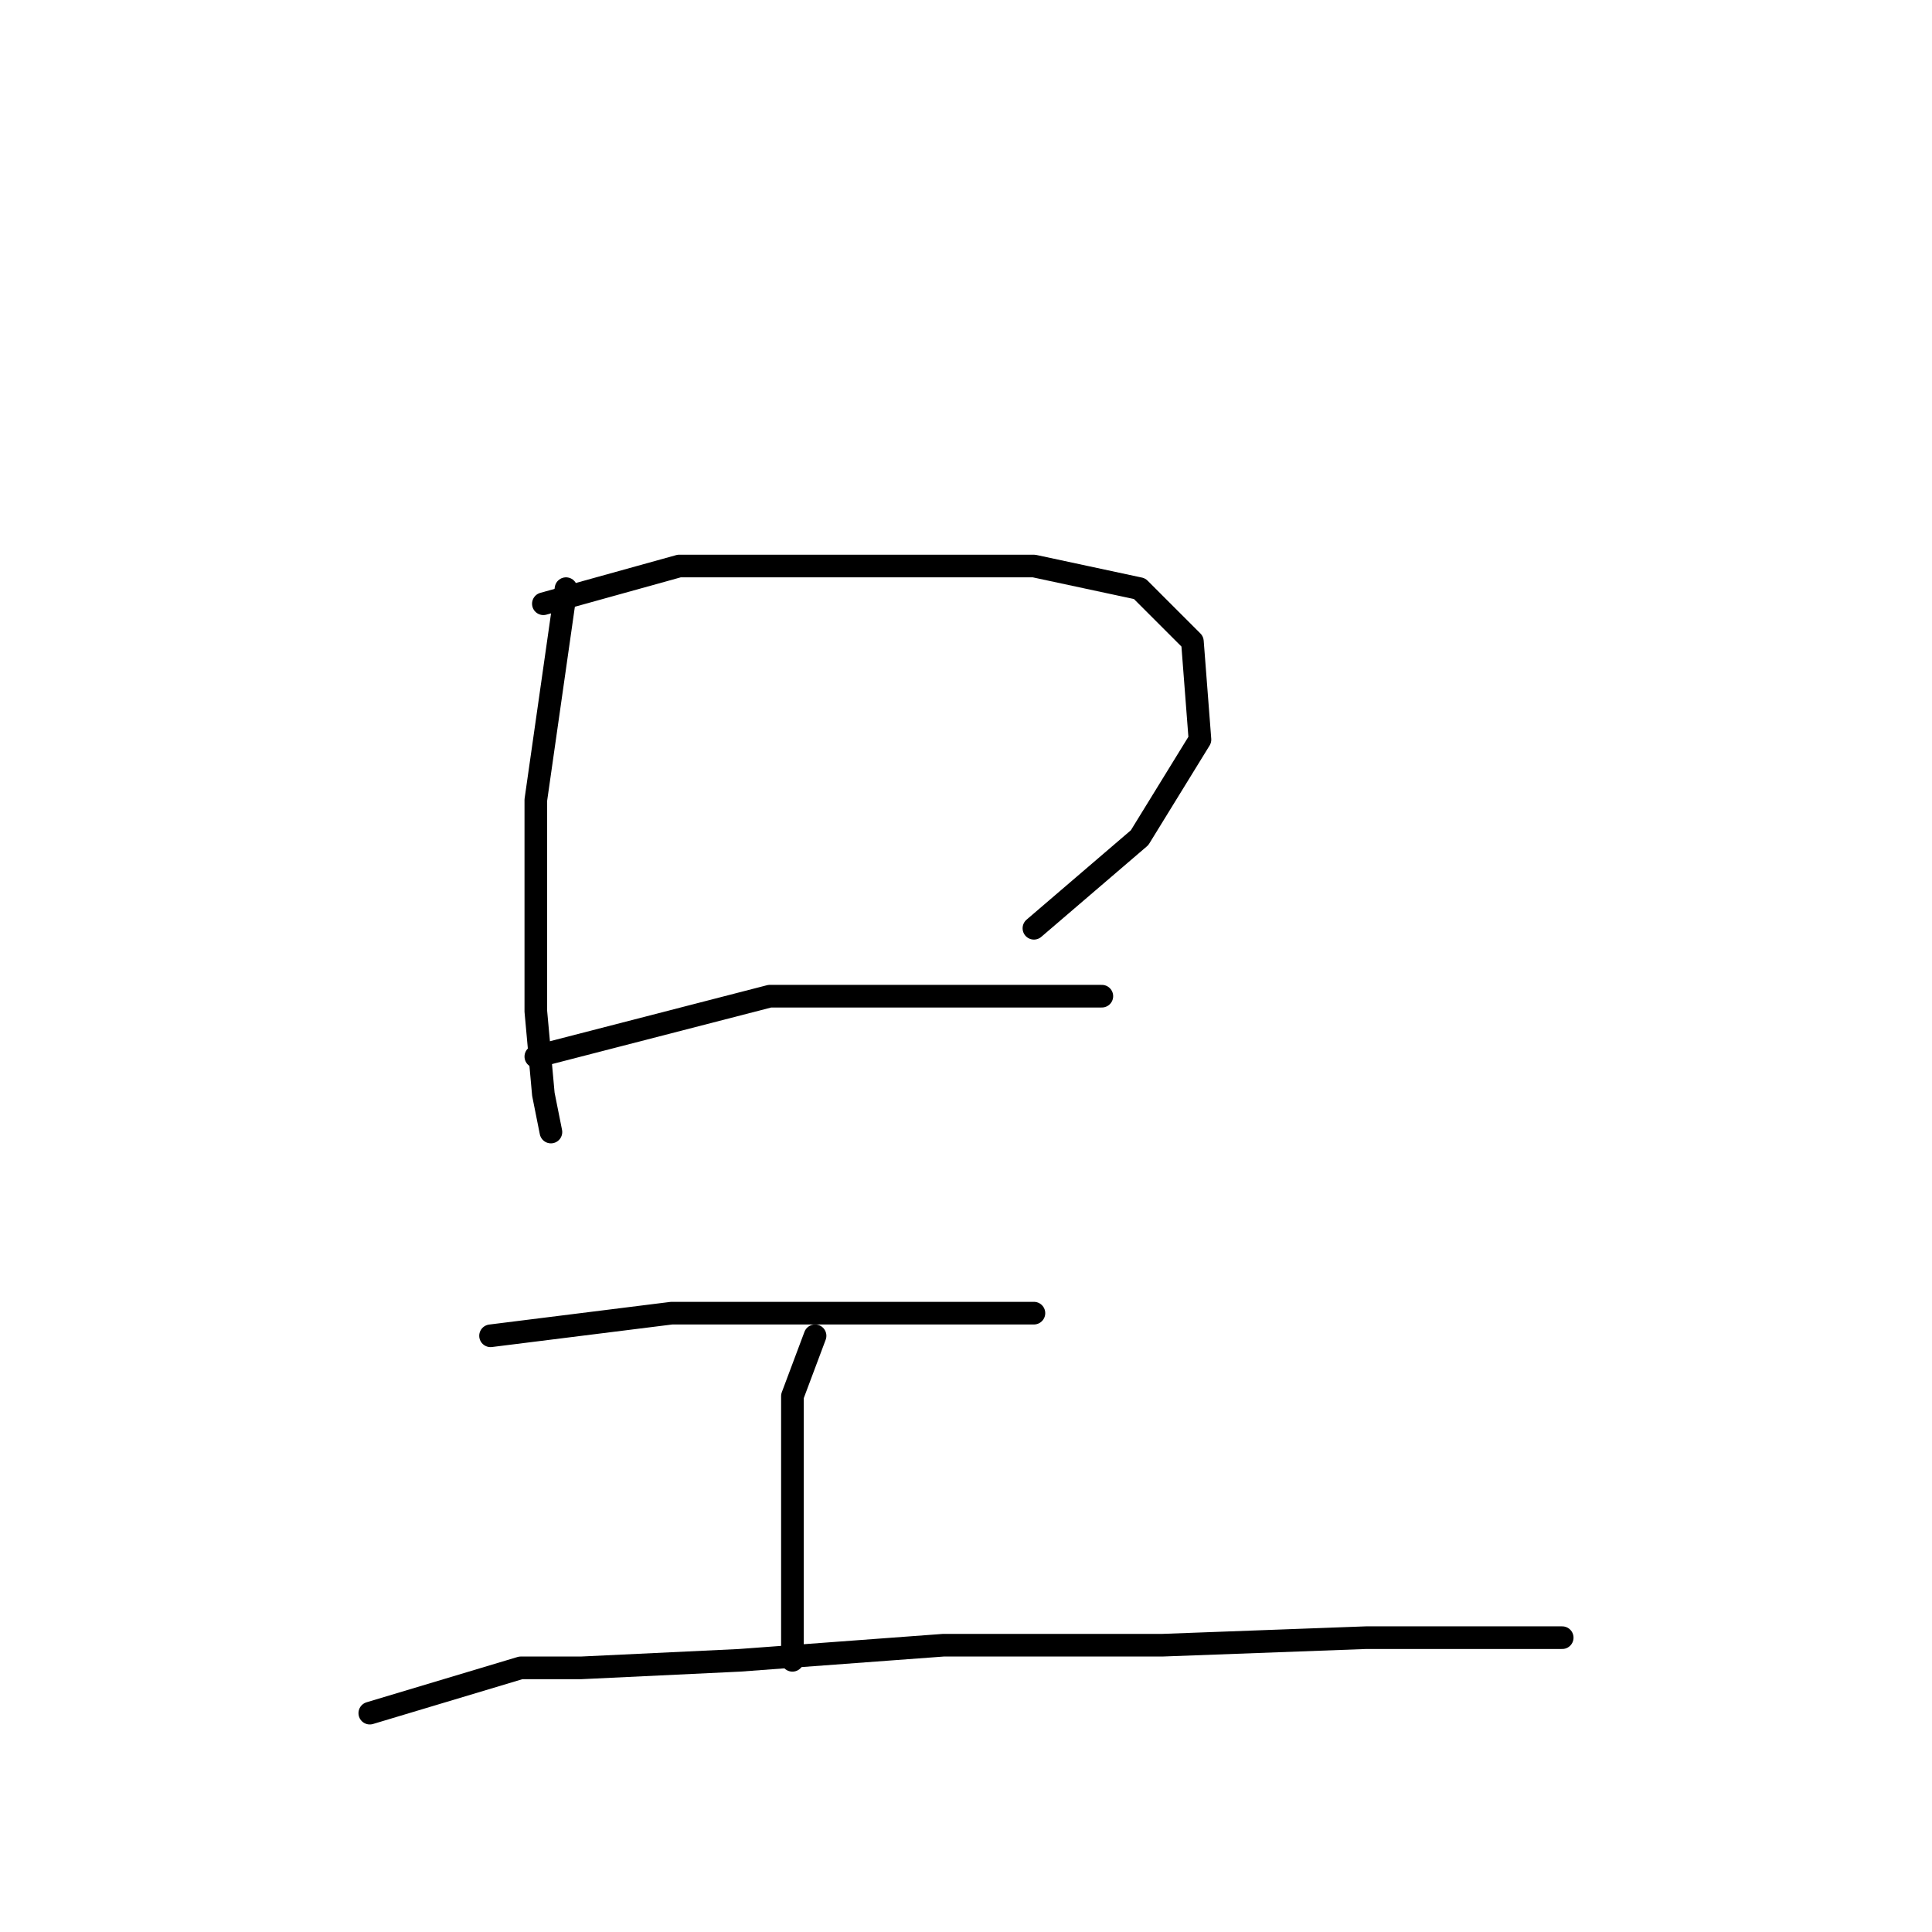 <?xml version="1.0" standalone="no"?>
    <svg width="256" height="256" xmlns="http://www.w3.org/2000/svg" version="1.1">
    <polyline stroke="black" stroke-width="3" stroke-linecap="round" fill="transparent" stroke-linejoin="round" points="75 78 71 106 71 122 71 134 72 145 73 150 73 150 " />
        <polyline stroke="black" stroke-width="3" stroke-linecap="round" fill="transparent" stroke-linejoin="round" points="72 80 90 75 98 75 118 75 137 75 151 78 158 85 159 98 151 111 137 123 137 123 " />
        <polyline stroke="black" stroke-width="3" stroke-linecap="round" fill="transparent" stroke-linejoin="round" points="71 140 102 132 120 132 136 132 145 132 146 132 146 132 " />
        <polyline stroke="black" stroke-width="3" stroke-linecap="round" fill="transparent" stroke-linejoin="round" points="65 177 89 174 102 174 118 174 131 174 137 174 137 174 " />
        <polyline stroke="black" stroke-width="3" stroke-linecap="round" fill="transparent" stroke-linejoin="round" points="108 177 105 185 105 189 105 199 105 210 105 220 105 220 " />
        <polyline stroke="black" stroke-width="3" stroke-linecap="round" fill="transparent" stroke-linejoin="round" points="49 227 69 221 77 221 98 220 125 218 154 218 181 217 207 217 207 217 " />
        </svg>